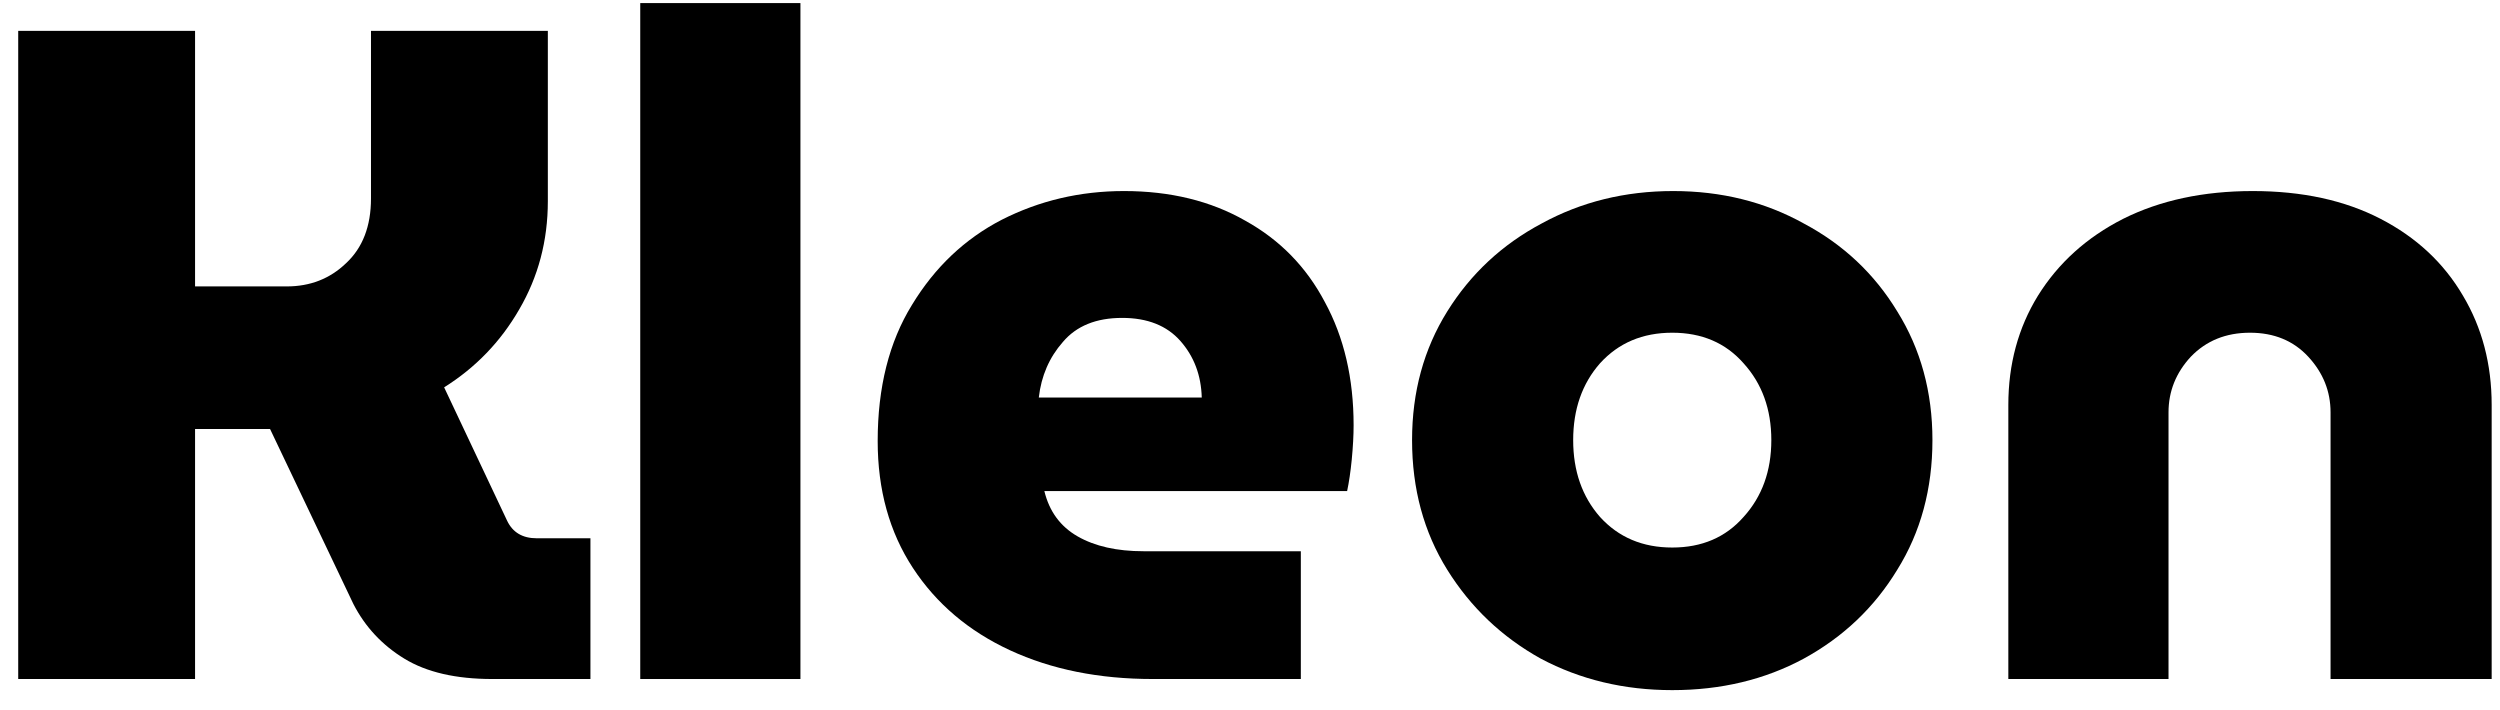 <svg width="81" height="23" viewBox="0 0 81 23" fill="none" xmlns="http://www.w3.org/2000/svg">
<path d="M0.59 22V1H6.32V9.28H9.29C10.05 9.28 10.69 9.03 11.21 8.53C11.75 8.03 12.02 7.33 12.02 6.43V1H17.75V6.52C17.75 7.8 17.44 8.97 16.82 10.03C16.22 11.07 15.41 11.91 14.39 12.55L16.43 16.87C16.61 17.25 16.93 17.44 17.39 17.44H19.13V22H15.95C14.77 22 13.82 21.78 13.1 21.34C12.38 20.9 11.83 20.31 11.45 19.57L8.75 13.9H6.32V22H0.59Z" fill="currentColor"/>
<path d="M20.744 22V0.1H25.934V22H20.744Z" fill="currentColor"/>
<path d="M37.347 22C35.607 22 34.067 21.69 32.727 21.07C31.387 20.45 30.337 19.56 29.577 18.4C28.817 17.24 28.437 15.87 28.437 14.29C28.437 12.55 28.807 11.08 29.547 9.88C30.287 8.66 31.257 7.74 32.457 7.12C33.677 6.5 34.997 6.19 36.417 6.19C37.917 6.19 39.227 6.51 40.347 7.15C41.467 7.77 42.327 8.65 42.927 9.79C43.547 10.93 43.857 12.26 43.857 13.78C43.857 14.1 43.837 14.47 43.797 14.89C43.757 15.29 43.707 15.63 43.647 15.91H33.837C33.997 16.57 34.357 17.06 34.917 17.38C35.477 17.7 36.187 17.86 37.047 17.86H42.147V22H37.347ZM33.657 12.88H38.937C38.917 12.16 38.687 11.55 38.247 11.05C37.807 10.55 37.177 10.3 36.357 10.3C35.517 10.3 34.877 10.56 34.437 11.08C33.997 11.58 33.737 12.18 33.657 12.88Z" fill="currentColor"/>
<path d="M54.181 22.36C52.621 22.36 51.201 22.02 49.921 21.34C48.661 20.64 47.651 19.68 46.891 18.46C46.131 17.24 45.751 15.84 45.751 14.26C45.751 12.7 46.131 11.31 46.891 10.09C47.651 8.87 48.671 7.92 49.951 7.24C51.231 6.54 52.651 6.19 54.211 6.19C55.771 6.19 57.181 6.54 58.441 7.24C59.721 7.92 60.731 8.87 61.471 10.09C62.231 11.31 62.611 12.7 62.611 14.26C62.611 15.84 62.231 17.24 61.471 18.46C60.731 19.68 59.721 20.64 58.441 21.34C57.181 22.02 55.761 22.36 54.181 22.36ZM54.181 17.74C55.141 17.74 55.911 17.41 56.491 16.75C57.091 16.09 57.391 15.26 57.391 14.26C57.391 13.26 57.091 12.43 56.491 11.77C55.911 11.11 55.141 10.78 54.181 10.78C53.221 10.78 52.441 11.11 51.841 11.77C51.261 12.43 50.971 13.26 50.971 14.26C50.971 15.26 51.261 16.09 51.841 16.75C52.441 17.41 53.221 17.74 54.181 17.74Z" fill="currentColor"/>
<path d="M65.07 22V13.12C65.07 11.8 65.39 10.62 66.03 9.58C66.69 8.52 67.61 7.69 68.79 7.09C69.99 6.49 71.39 6.19 72.99 6.19C74.59 6.19 75.97 6.49 77.13 7.09C78.29 7.69 79.18 8.52 79.8 9.58C80.42 10.62 80.73 11.8 80.73 13.12V22H75.51V13.36C75.51 12.68 75.27 12.08 74.79 11.56C74.31 11.04 73.68 10.78 72.9 10.78C72.12 10.78 71.48 11.04 70.98 11.56C70.5 12.08 70.26 12.68 70.26 13.36V22H65.07Z" fill="currentColor"/>
</svg>
